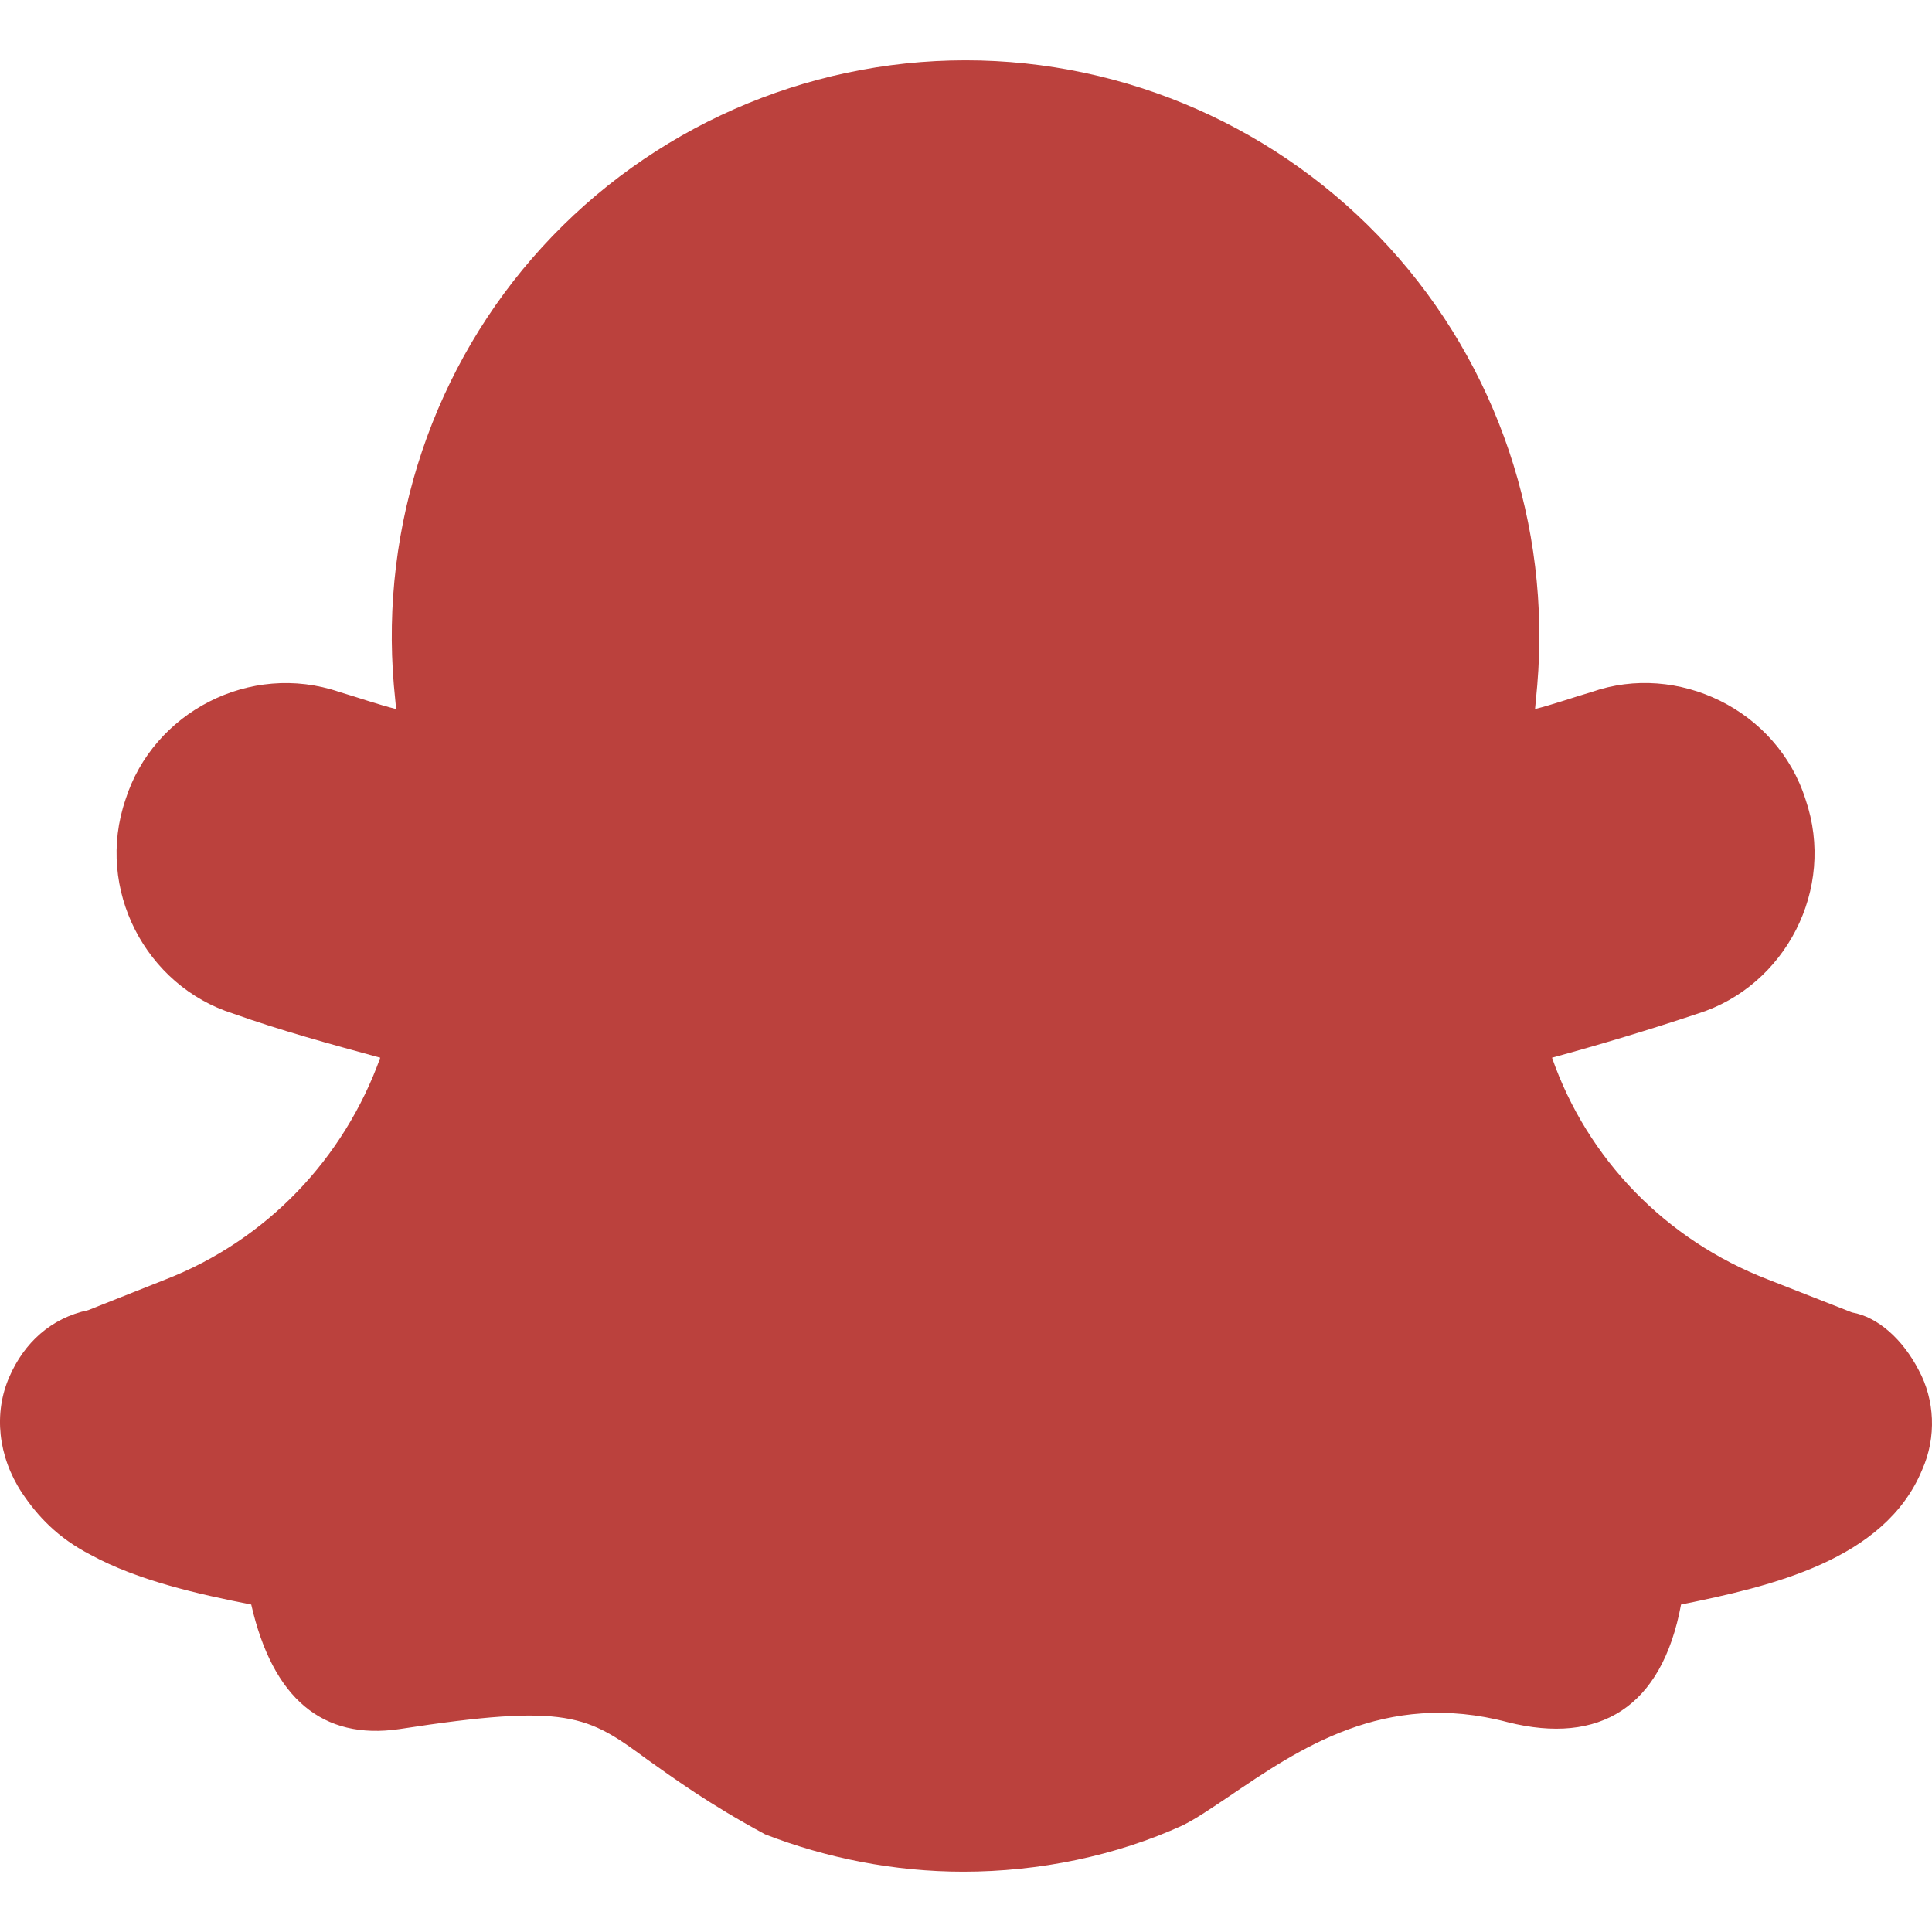 <svg width="28" height="28" viewBox="0 0 28 28" fill="none" xmlns="http://www.w3.org/2000/svg">
<g clip-path="url(#clip0_104_555)">
<path d="M27.808 19.858C27.578 19.414 27.218 19.086 26.841 19.021L25.627 18.545C24.134 17.971 23.002 16.789 22.493 15.329C23.215 15.132 23.92 14.919 24.609 14.689C25.872 14.291 26.613 12.888 26.168 11.588C25.757 10.285 24.31 9.593 23.067 10.029C22.788 10.111 22.509 10.21 22.247 10.276L22.279 9.931C22.476 7.618 21.705 5.304 20.13 3.581C18.555 1.858 16.324 0.874 13.994 0.874C11.664 0.874 9.432 1.858 7.857 3.581C6.282 5.304 5.511 7.618 5.708 9.931L5.741 10.276C5.478 10.21 5.199 10.112 4.92 10.029C3.622 9.585 2.218 10.325 1.819 11.588C1.375 12.886 2.114 14.29 3.378 14.689C4.067 14.935 4.789 15.132 5.511 15.329C4.986 16.789 3.87 17.971 2.394 18.545L1.278 18.988C0.736 19.103 0.348 19.464 0.135 19.956C-0.095 20.481 -0.029 21.105 0.315 21.63C0.545 21.974 0.835 22.286 1.311 22.532C2 22.909 2.886 23.106 3.641 23.254C3.952 24.616 4.674 25.223 5.79 25.059C8.235 24.681 8.514 24.862 9.383 25.502C9.777 25.781 10.269 26.142 11.089 26.585C11.976 26.929 12.96 27.126 13.961 27.126C15.06 27.126 16.176 26.896 17.144 26.453C17.341 26.355 17.554 26.207 17.8 26.043C18.817 25.354 20.064 24.485 21.853 24.96C23.179 25.292 24.086 24.749 24.363 23.254C25.659 22.991 27.315 22.614 27.857 21.302C28.07 20.826 28.038 20.284 27.808 19.858Z" fill="#BB413D"/>
</g>
<defs>
<clipPath id="clip0_104_555">
<rect width="28" height="28" fill="white"/>
</clipPath>
</defs>
</svg>
